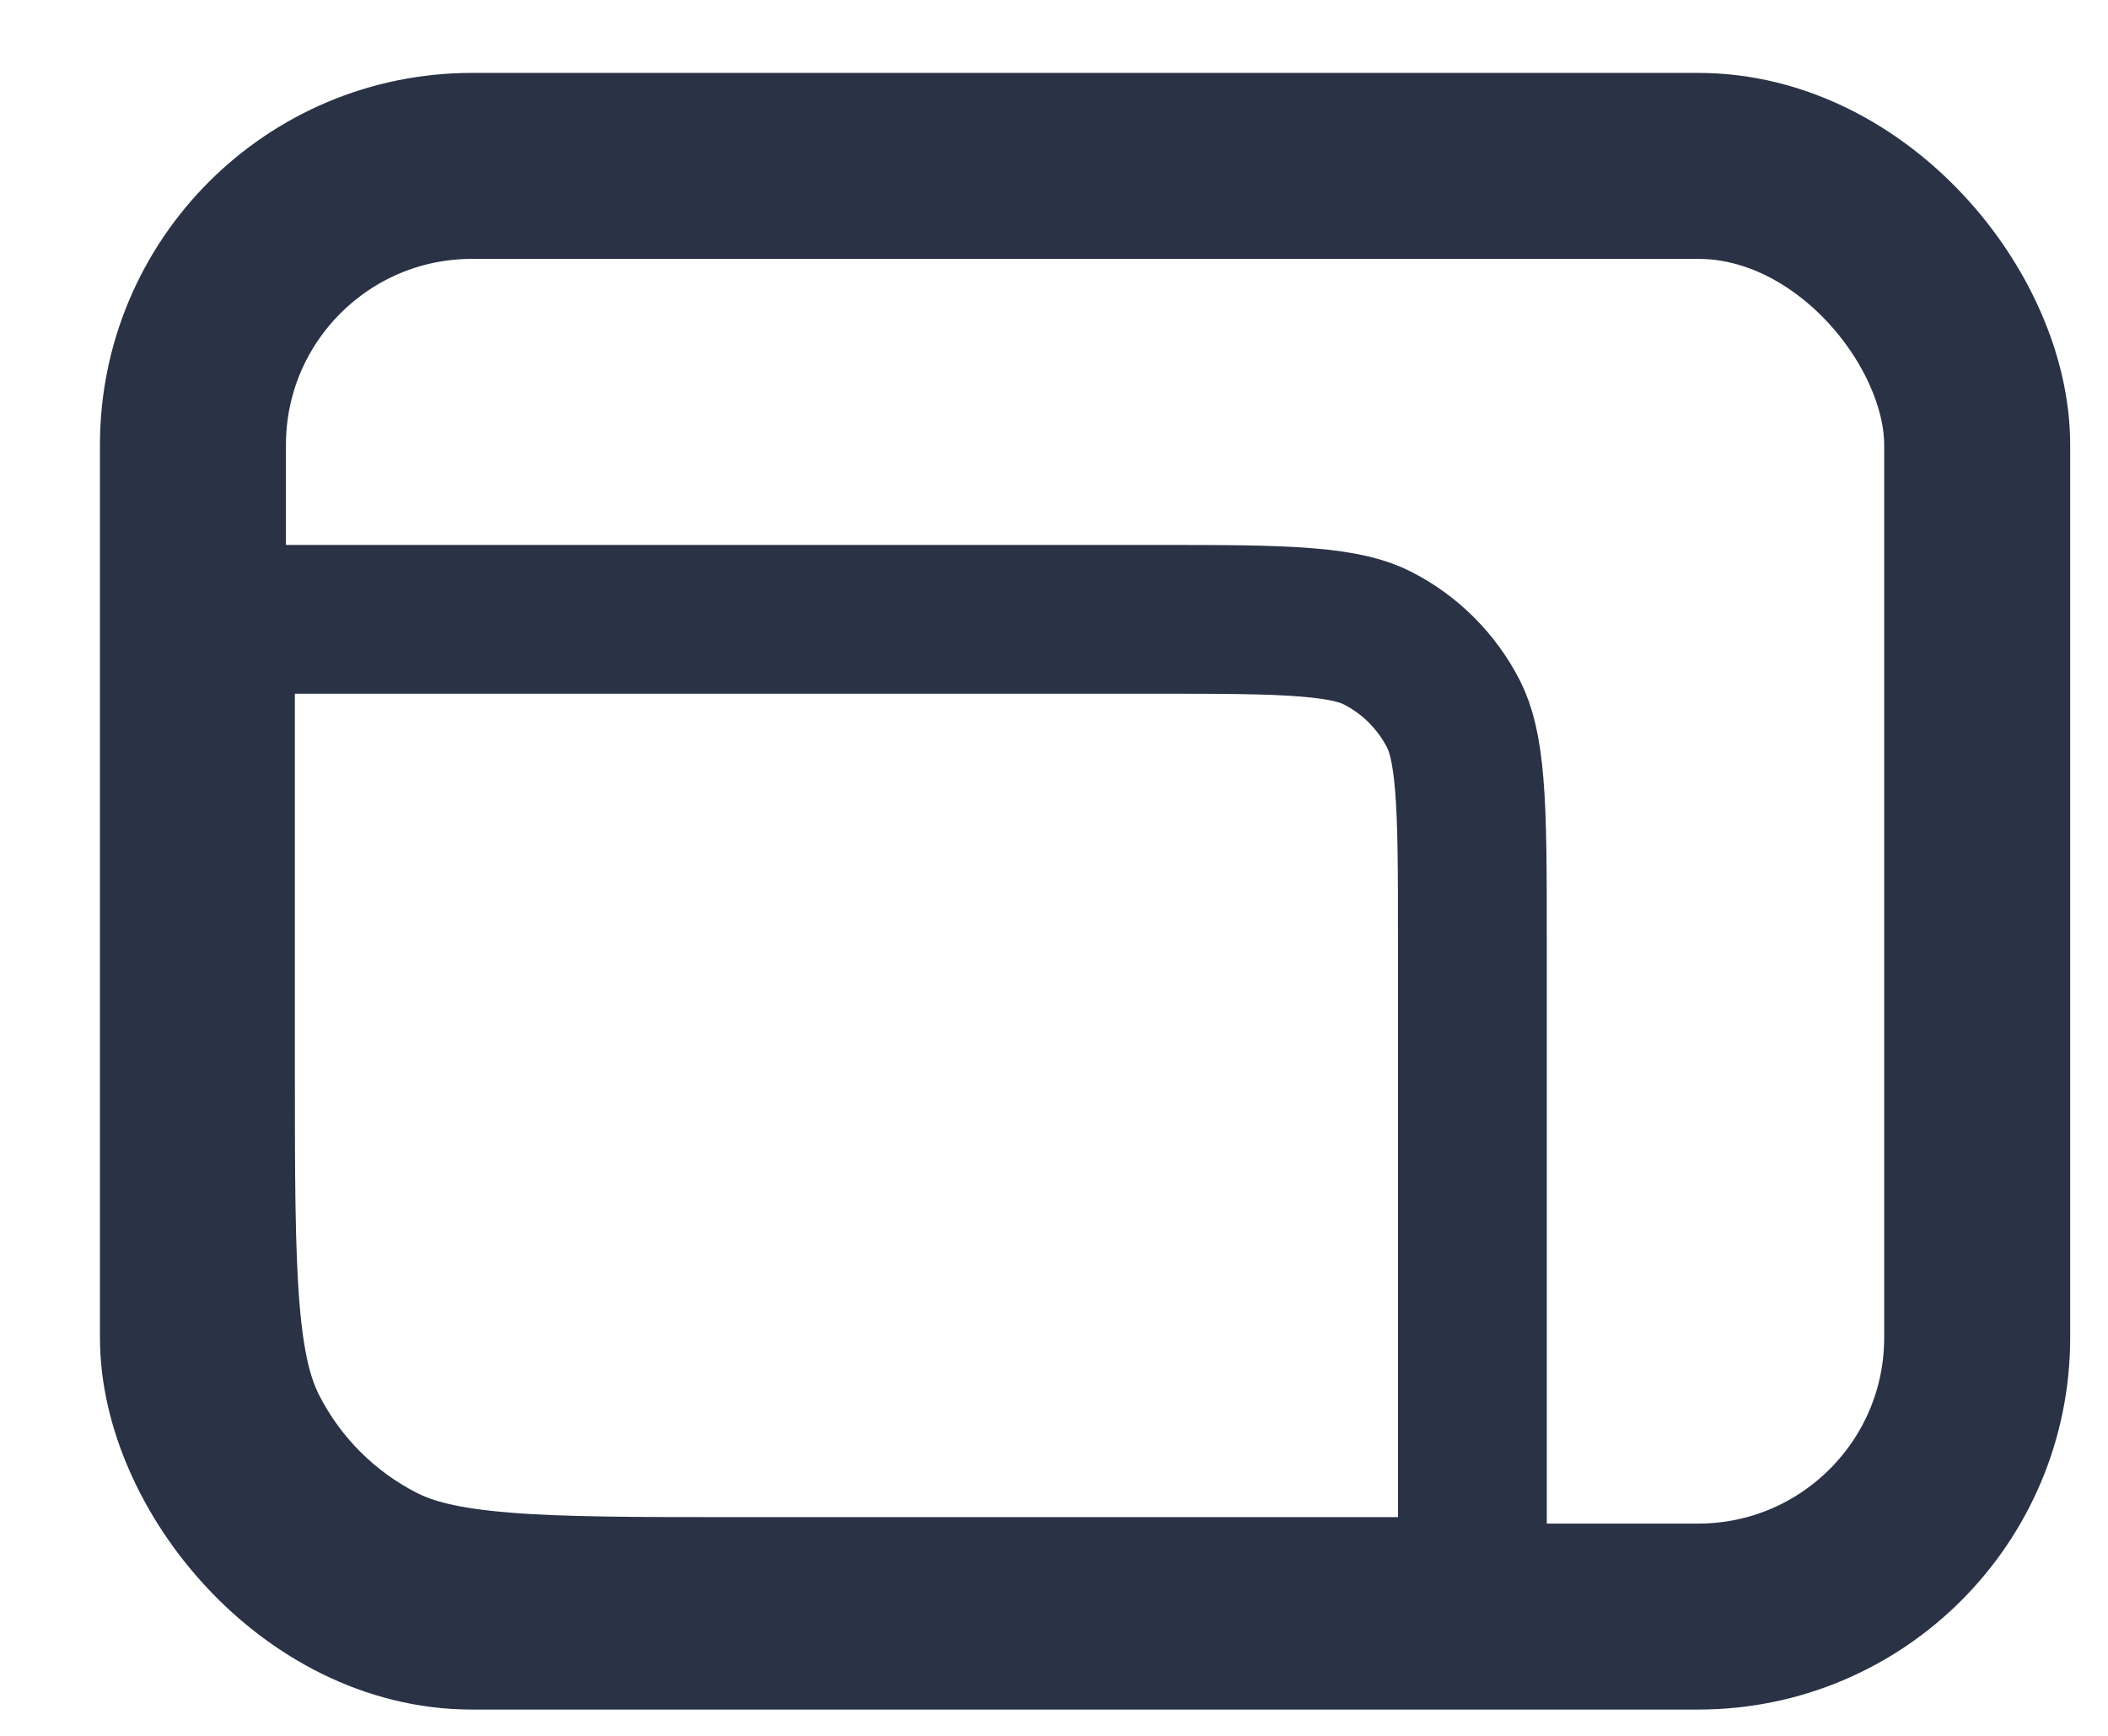 <svg width="17" height="14" viewBox="0 0 17 14" fill="none" xmlns="http://www.w3.org/2000/svg">
<rect x="1.556" y="1.338" width="14.389" height="11.7" rx="2.25" stroke="#2A3246" stroke-width="1.5"/>
<path d="M1.778 4.995H9.274C9.844 4.995 10.235 4.995 10.539 5.02C10.835 5.044 10.995 5.088 11.11 5.147C11.373 5.281 11.587 5.496 11.722 5.759C11.78 5.874 11.825 6.033 11.849 6.33C11.874 6.633 11.874 7.025 11.874 7.595V12.836H5.978C5.128 12.836 4.527 12.836 4.057 12.797C3.593 12.759 3.311 12.688 3.089 12.575C2.637 12.344 2.27 11.977 2.04 11.526C1.926 11.303 1.855 11.021 1.817 10.558C1.779 10.088 1.778 9.486 1.778 8.636V4.995Z" stroke="#2A3246" stroke-width="1.2"/>
</svg>
